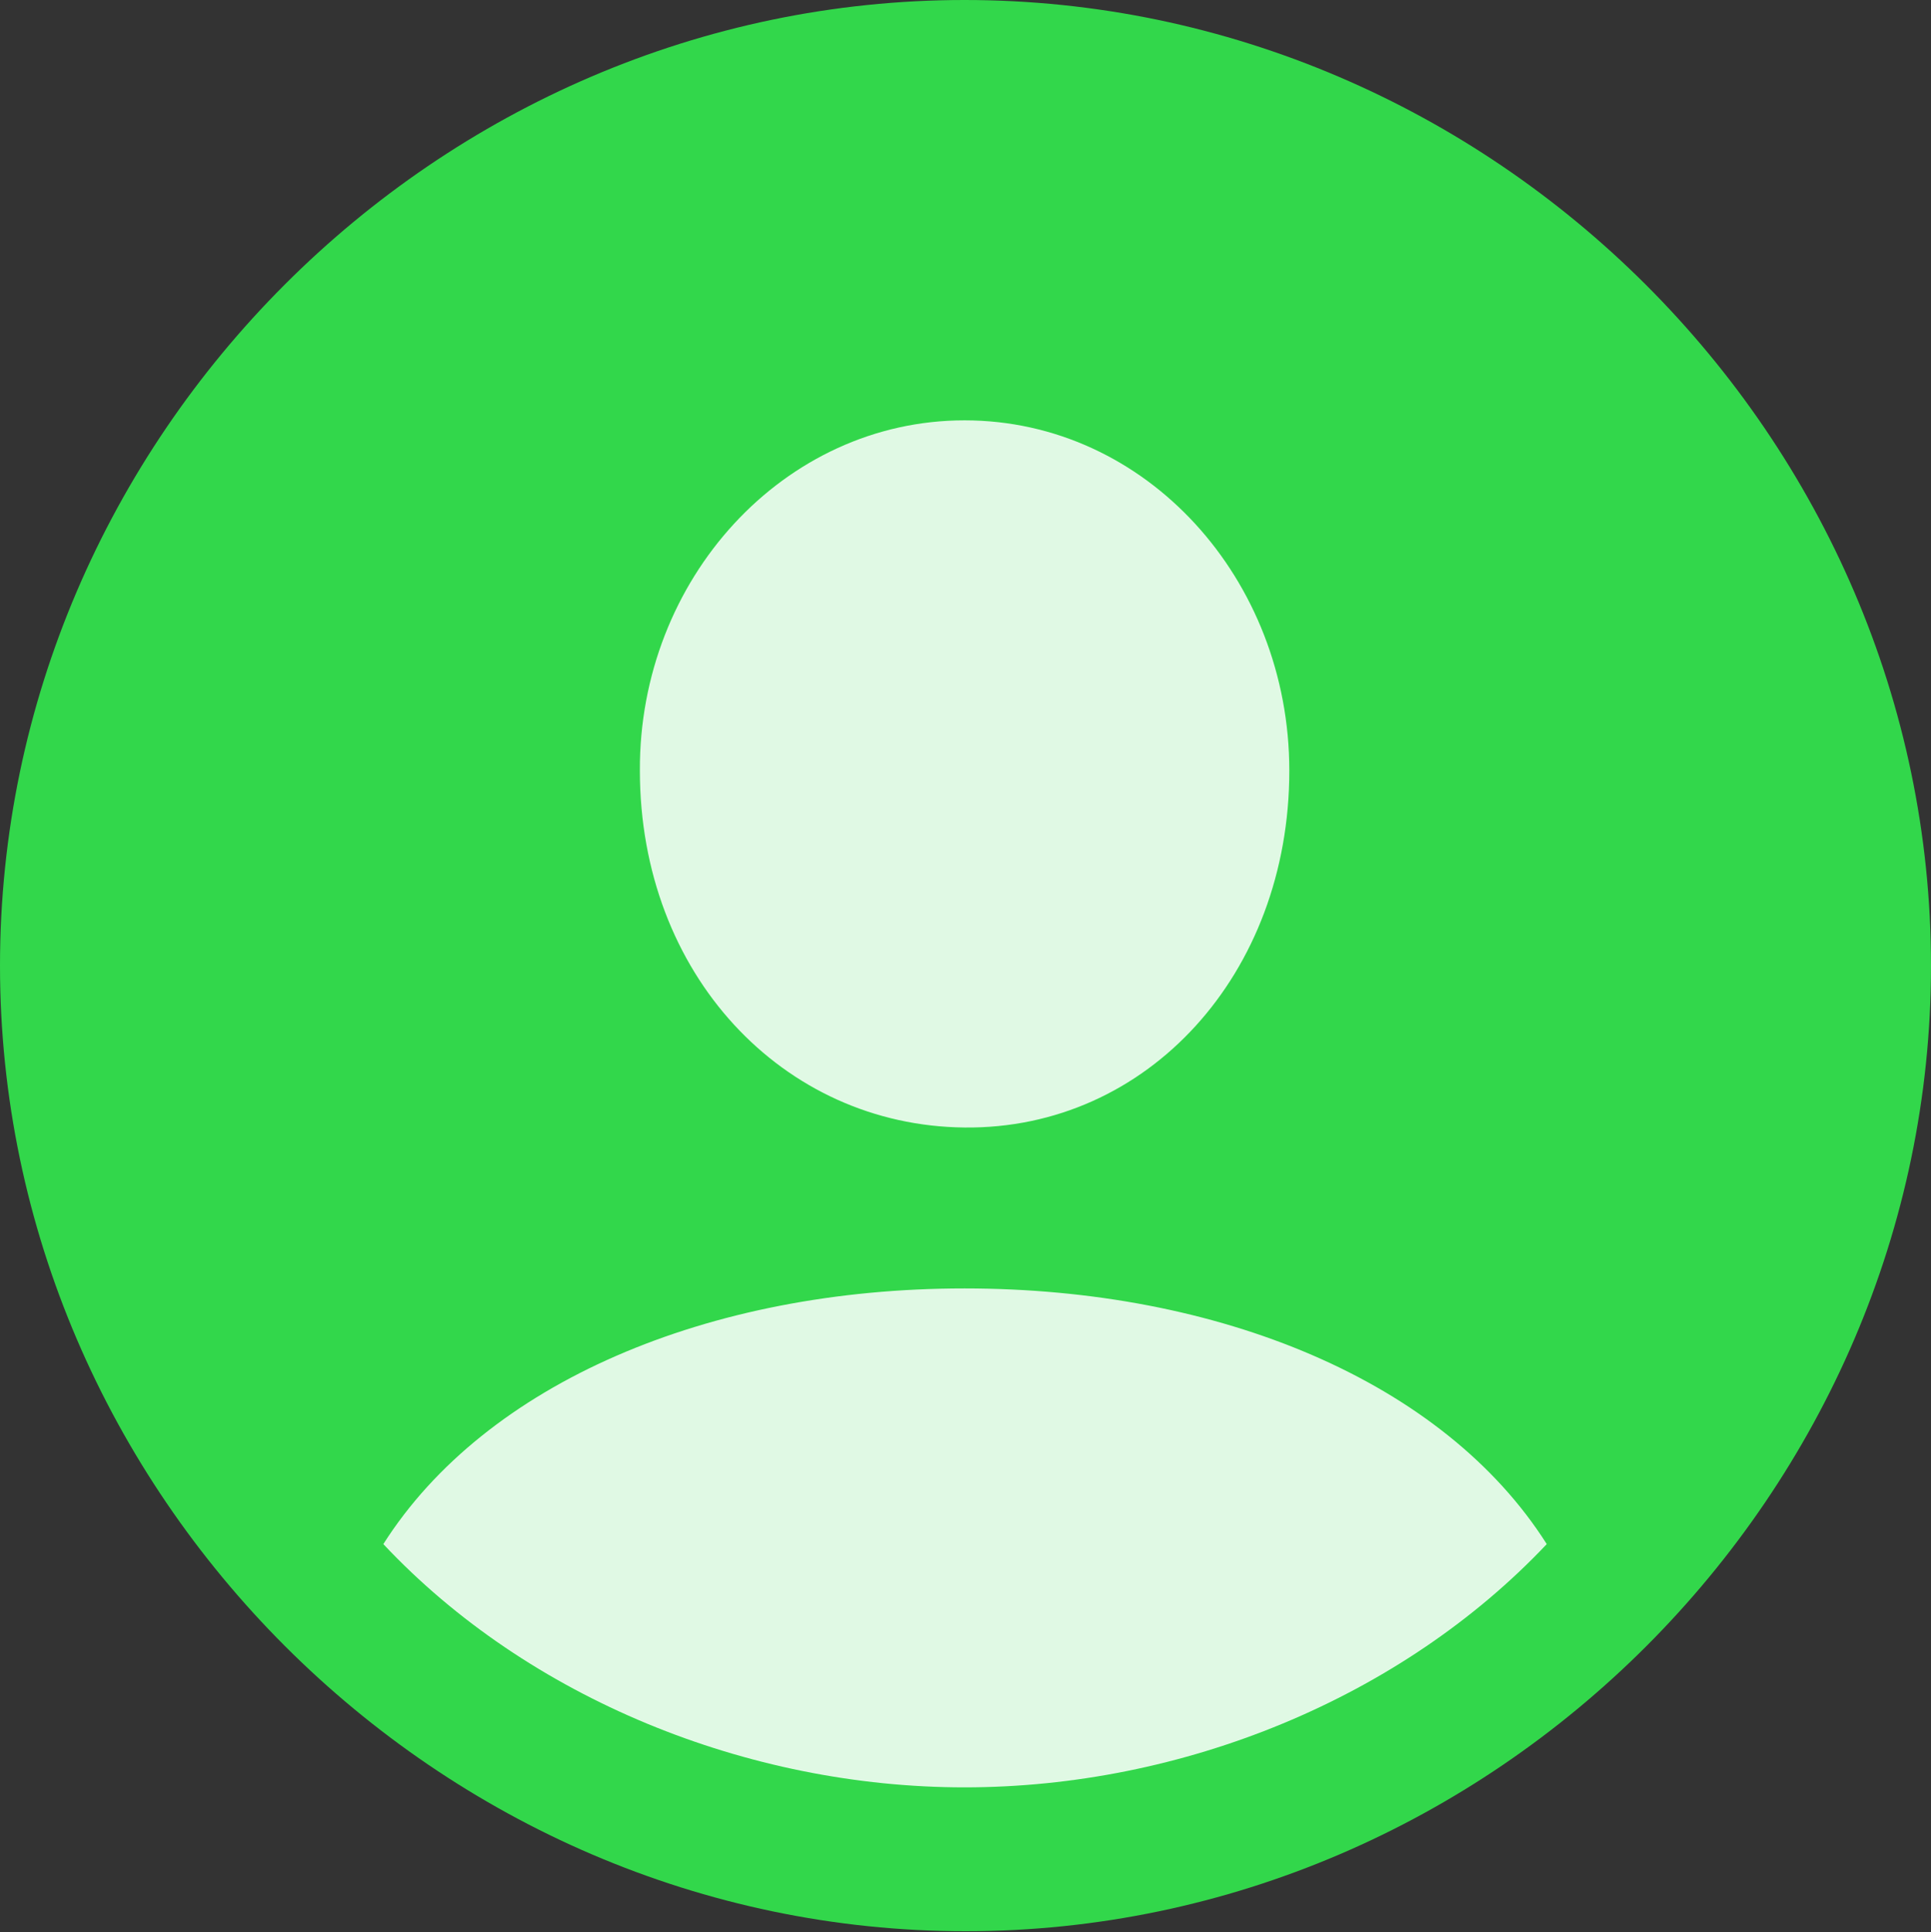 <?xml version="1.0" encoding="UTF-8"?> <!--Generator: Apple Native CoreSVG 175.5--> <!DOCTYPE svg PUBLIC "-//W3C//DTD SVG 1.1//EN"        "http://www.w3.org/Graphics/SVG/1.1/DTD/svg11.dtd"> <svg version="1.1" xmlns="http://www.w3.org/2000/svg" xmlns:xlink="http://www.w3.org/1999/xlink" width="14.941" height="14.949"><rect width="100%" height="100%" fill="#333333" stroke="none"/>  <g>   <rect height="14.949" opacity="0" width="14.941" x="0" y="0"/>   <path d="M7.471 14.941C11.558 14.941 14.941 11.55 14.941 7.471C14.941 3.384 11.55 0 7.463 0C3.384 0 0 3.384 0 7.471C0 11.55 3.391 14.941 7.471 14.941Z" fill="#32d74b"/>   <path d="M7.463 13.828C5.786 13.828 4.087 13.14 2.966 11.946C3.757 10.701 5.479 9.968 7.463 9.968C9.434 9.968 11.169 10.686 11.968 11.946C10.84 13.14 9.148 13.828 7.463 13.828ZM7.463 8.723C6.057 8.709 4.951 7.537 4.951 5.962C4.944 4.482 6.064 3.252 7.463 3.252C8.87 3.252 9.976 4.482 9.976 5.962C9.976 7.537 8.877 8.738 7.463 8.723Z" fill="#ffffff" fill-opacity="0.85"/>  </g> </svg>